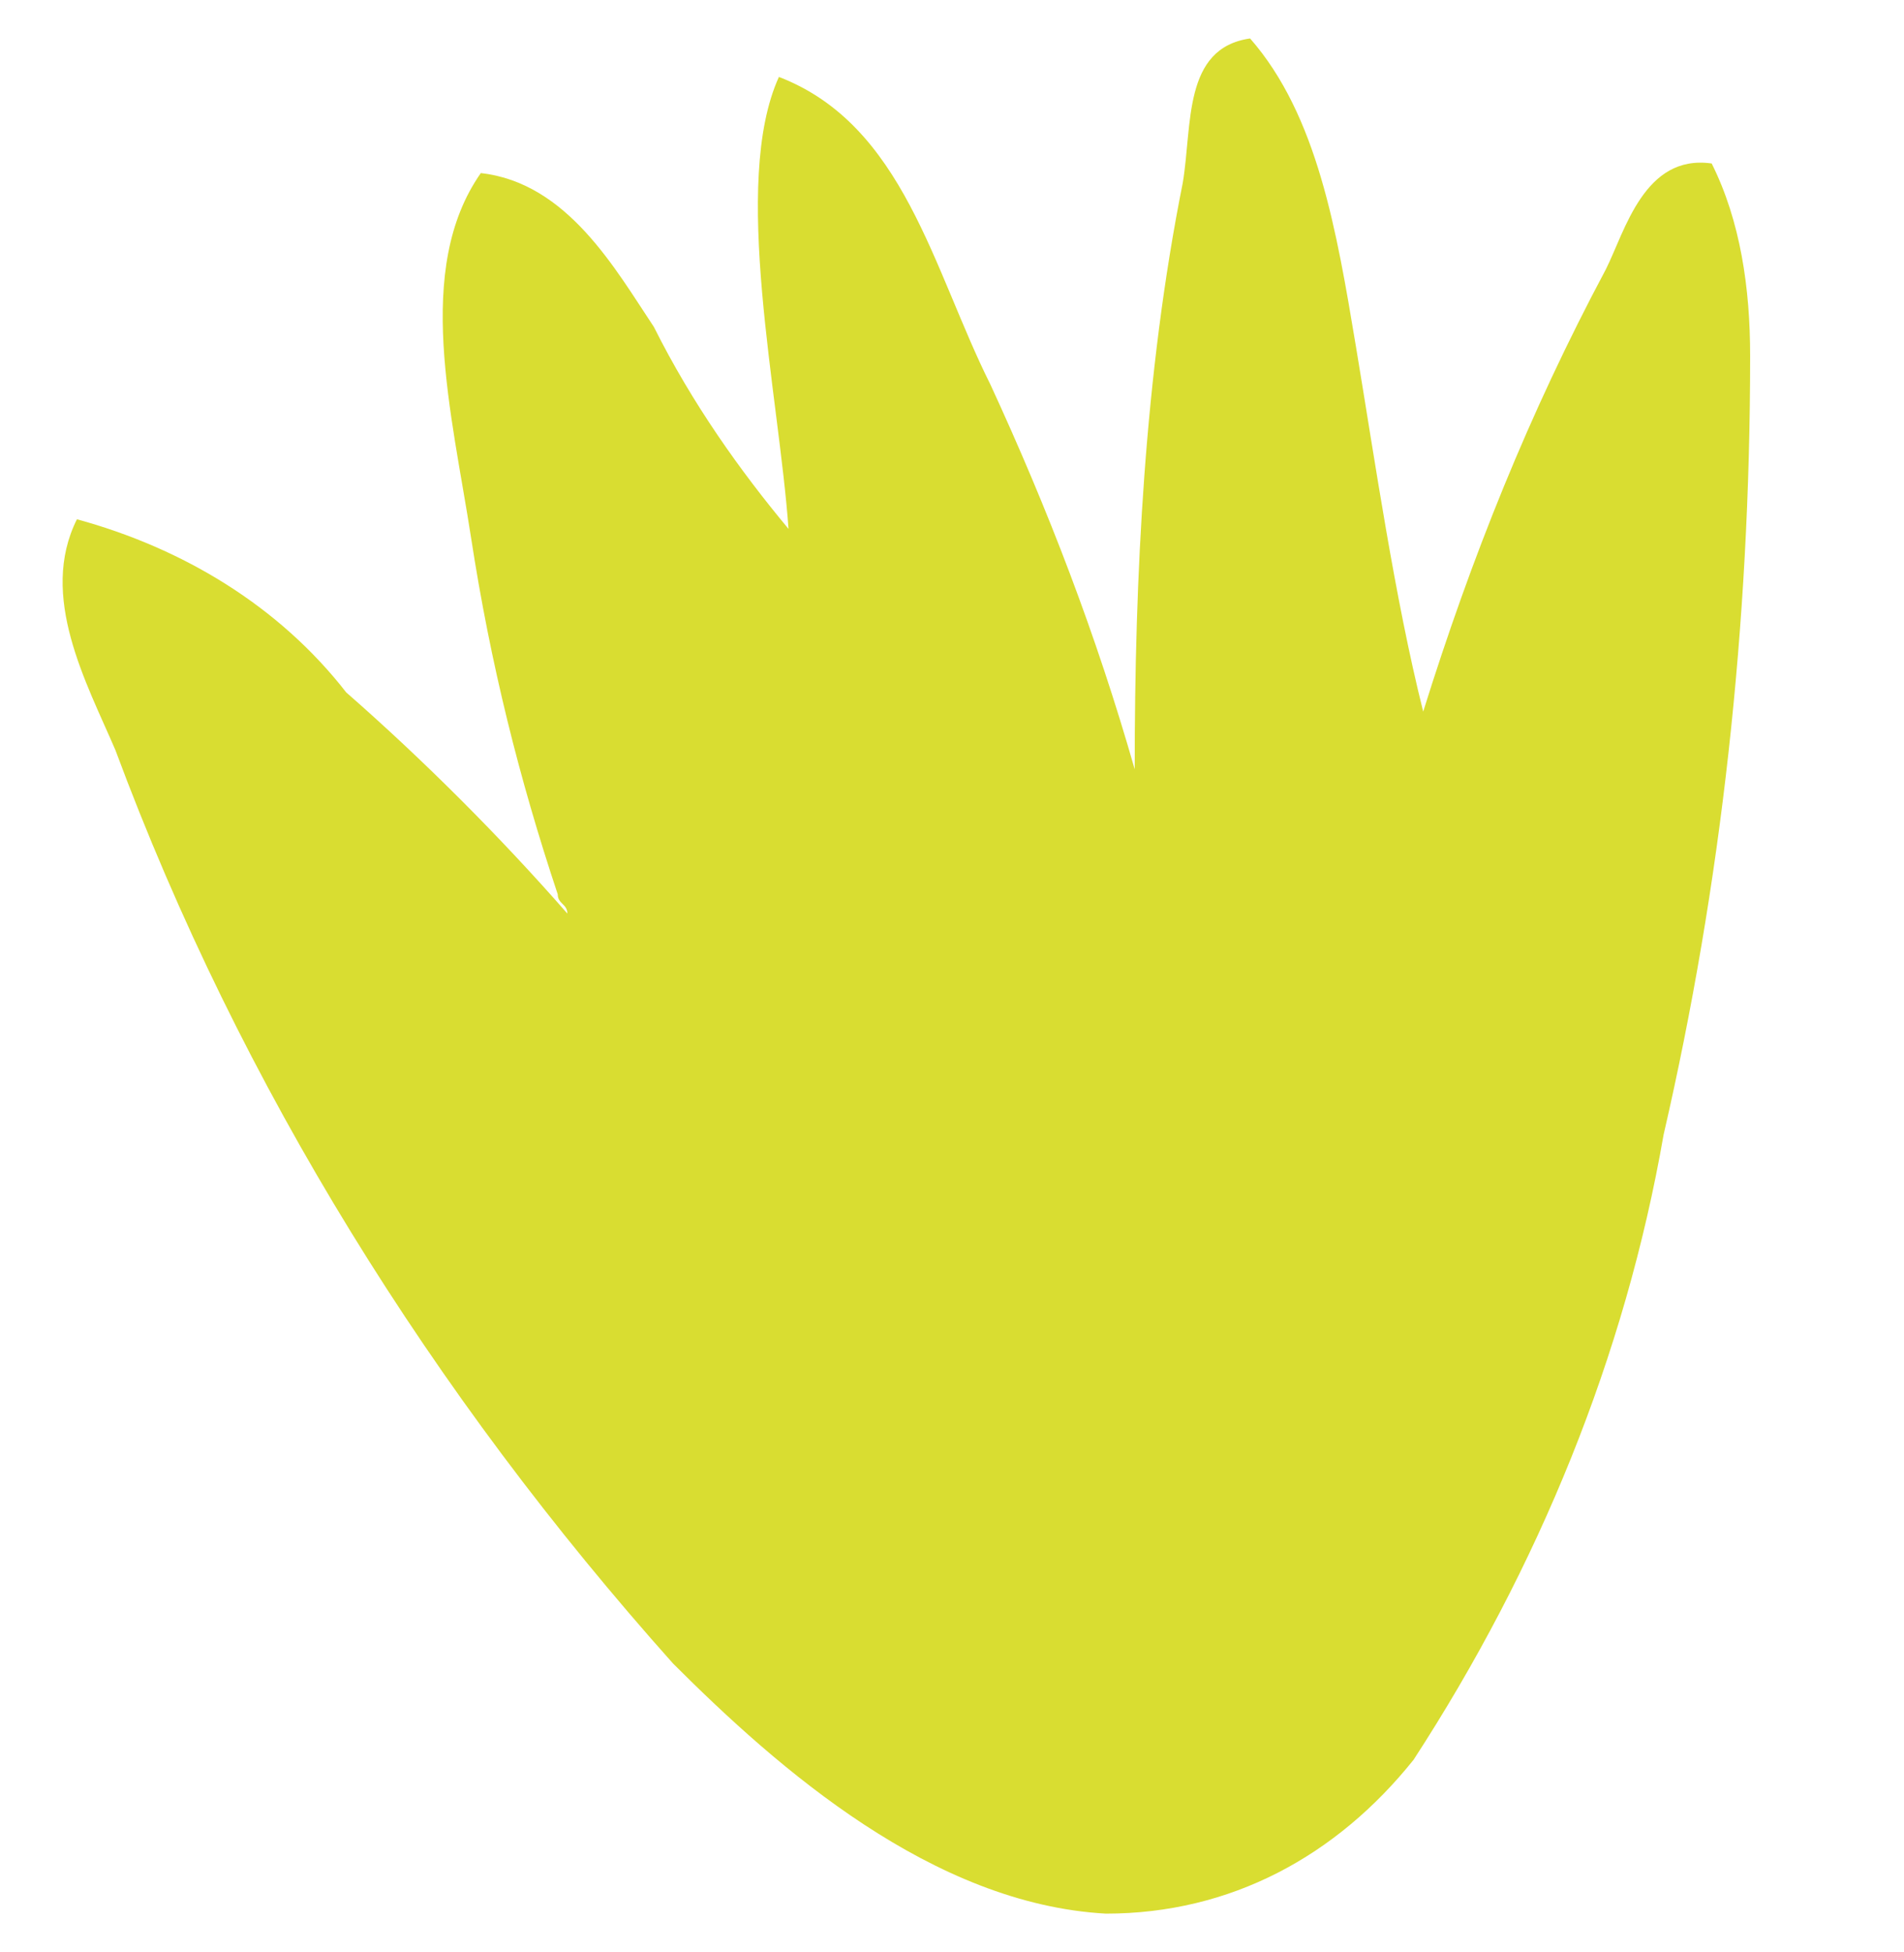 <?xml version="1.0" encoding="utf-8"?>
<!-- Generator: Adobe Illustrator 21.1.0, SVG Export Plug-In . SVG Version: 6.00 Build 0)  -->
<svg version="1.1" id="圖層_1" xmlns="http://www.w3.org/2000/svg" xmlns:xlink="http://www.w3.org/1999/xlink" x="0px" y="0px"
	 viewBox="0 0 19.8 20.3" style="enable-background:new 0 0 19.8 20.3;" xml:space="preserve">
<style type="text/css">
	.st0{clip-path:url(#SVGID_2_);}
	.st1{fill:#D9DD31;}
</style>
<g>
	<defs>
		<rect id="SVGID_1_" x="-3.8" y="-3" width="27" height="26"/>
	</defs>
	<clipPath id="SVGID_2_">
		<use xlink:href="#SVGID_1_"  style="overflow:visible;"/>
	</clipPath>
	<g id="Artboard_9" class="st0">
		<path id="Path_1316" class="st1" d="M0.8,5.4C0.4,6.2,0.9,7.1,1.2,7.8c1.3,3.5,3.3,6.7,5.8,9.5c1.1,1.1,2.7,2.5,4.5,2.6
			c1.3,0,2.4-0.6,3.2-1.6c1.3-2,2.2-4.2,2.6-6.5c0.6-2.6,0.9-5.3,0.9-8.1c0-0.7-0.1-1.4-0.4-2c-0.7-0.1-0.9,0.7-1.1,1.1
			c-0.8,1.5-1.4,3-1.9,4.6c-0.3-1.2-0.5-2.6-0.7-3.8S13.7,1.2,13,0.4c-0.7,0.1-0.6,0.9-0.7,1.5c-0.4,2-0.5,4.1-0.5,6.1
			c-0.4-1.4-0.9-2.7-1.5-4C9.7,2.8,9.4,1.3,8.1,0.8c-0.5,1.1,0,3.3,0.1,4.7C7.7,4.9,7.2,4.2,6.8,3.4C6.4,2.8,5.9,1.9,5,1.8
			C4.3,2.8,4.7,4.3,4.9,5.6c0.2,1.3,0.5,2.5,0.9,3.7c0,0.1,0.1,0.1,0.1,0.2C5.2,8.7,4.4,7.9,3.6,7.2C2.9,6.3,1.9,5.7,0.8,5.4z"/>
	</g>
</g>
</svg>
